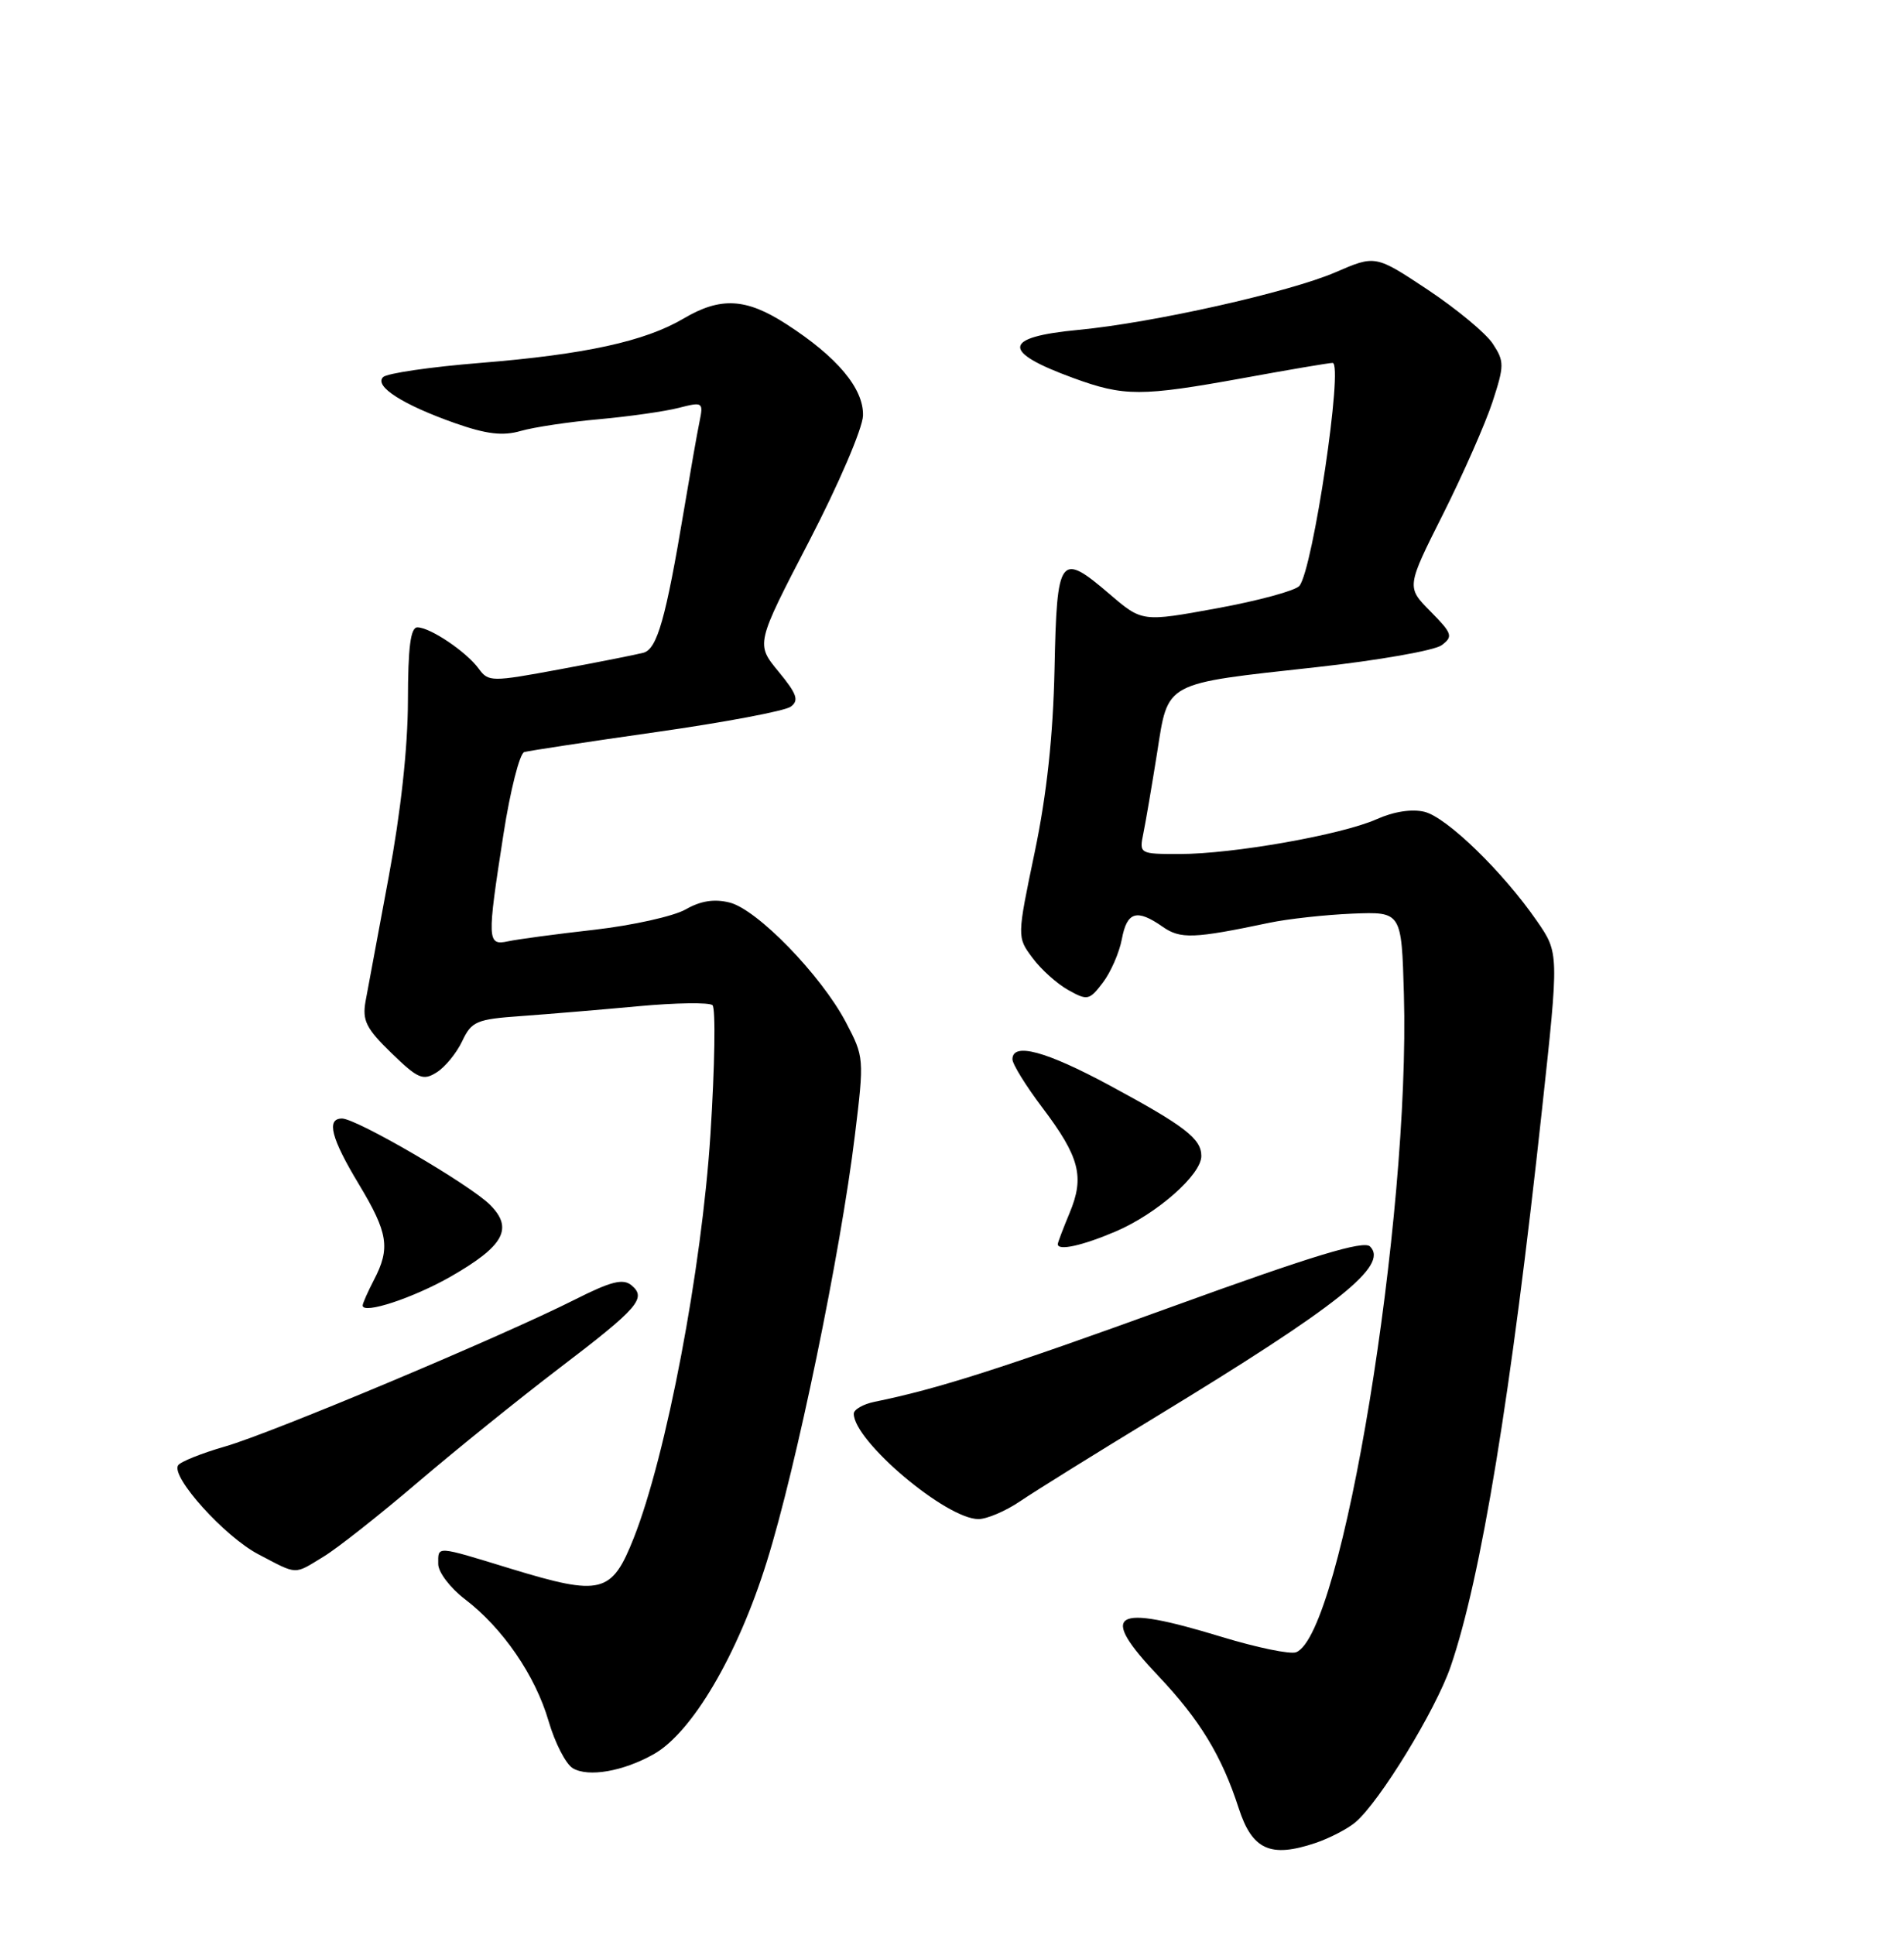 <?xml version="1.0" encoding="UTF-8" standalone="no"?>
<!DOCTYPE svg PUBLIC "-//W3C//DTD SVG 1.1//EN" "http://www.w3.org/Graphics/SVG/1.1/DTD/svg11.dtd" >
<svg xmlns="http://www.w3.org/2000/svg" xmlns:xlink="http://www.w3.org/1999/xlink" version="1.1" viewBox="0 0 252 256">
 <g >
 <path fill="currentColor"
d=" M 174.10 243.86 C 175.97 243.23 178.36 241.99 179.40 241.11 C 182.59 238.41 190.01 226.29 191.99 220.53 C 196.02 208.81 200.00 184.56 204.09 146.80 C 206.34 126.10 206.34 126.10 203.42 121.87 C 198.93 115.37 191.52 108.17 188.55 107.42 C 186.89 107.01 184.48 107.37 182.19 108.40 C 177.55 110.46 163.20 113.00 156.13 113.00 C 150.81 113.00 150.77 112.98 151.33 110.25 C 151.64 108.74 152.45 103.97 153.14 99.65 C 154.64 90.10 153.87 90.52 174.23 88.28 C 182.41 87.38 189.87 86.07 190.81 85.37 C 192.35 84.22 192.22 83.83 189.32 80.89 C 186.14 77.68 186.14 77.68 191.00 68.01 C 193.67 62.69 196.61 56.01 197.54 53.17 C 199.11 48.36 199.11 47.82 197.58 45.49 C 196.68 44.10 192.81 40.90 188.99 38.35 C 182.04 33.74 182.04 33.74 176.77 36.02 C 170.67 38.66 152.56 42.72 142.72 43.65 C 132.67 44.60 132.47 46.52 142.06 50.02 C 148.80 52.48 151.00 52.48 164.58 50.02 C 170.59 48.92 175.89 48.02 176.37 48.02 C 177.84 47.99 173.77 75.36 171.98 77.52 C 171.46 78.15 166.57 79.48 161.11 80.48 C 151.17 82.30 151.17 82.30 146.87 78.62 C 140.27 72.97 139.88 73.49 139.57 88.50 C 139.38 97.35 138.55 105.09 136.95 112.74 C 134.60 123.99 134.60 123.99 136.65 126.74 C 137.77 128.26 139.91 130.18 141.39 131.00 C 143.93 132.42 144.18 132.36 145.97 130.01 C 147.01 128.64 148.14 126.06 148.48 124.26 C 149.16 120.62 150.45 120.23 153.87 122.62 C 156.23 124.27 157.97 124.21 168.00 122.10 C 170.47 121.58 175.43 121.04 179.00 120.89 C 185.50 120.63 185.50 120.63 185.81 131.56 C 186.66 161.26 177.63 216.29 171.54 218.62 C 170.77 218.92 166.33 218.00 161.67 216.58 C 147.20 212.17 145.32 213.32 153.31 221.76 C 158.79 227.54 161.71 232.34 163.94 239.24 C 165.73 244.77 168.14 245.86 174.10 243.86 Z  M 86.50 232.12 C 91.59 229.27 97.63 219.00 101.48 206.66 C 105.40 194.14 111.25 165.80 113.15 150.20 C 114.39 140.04 114.37 139.85 111.95 135.25 C 108.67 129.03 100.21 120.32 96.56 119.42 C 94.53 118.91 92.72 119.20 90.75 120.33 C 89.17 121.23 83.75 122.44 78.69 123.02 C 73.64 123.59 68.49 124.28 67.25 124.55 C 64.47 125.15 64.44 124.48 66.64 110.35 C 67.54 104.57 68.78 99.69 69.39 99.51 C 70.00 99.34 77.87 98.14 86.88 96.86 C 95.89 95.58 103.89 94.07 104.65 93.51 C 105.78 92.69 105.49 91.83 103.03 88.85 C 100.03 85.21 100.03 85.21 107.08 71.63 C 111.00 64.08 114.17 56.68 114.22 54.99 C 114.32 51.41 110.81 47.22 104.05 42.87 C 98.74 39.44 95.36 39.26 90.47 42.15 C 85.35 45.17 77.43 46.90 63.56 48.02 C 56.99 48.55 51.21 49.39 50.70 49.90 C 49.49 51.11 53.32 53.56 60.25 56.00 C 64.39 57.45 66.54 57.71 68.93 57.02 C 70.67 56.52 75.34 55.82 79.30 55.47 C 83.26 55.11 87.99 54.44 89.82 53.97 C 93.03 53.15 93.11 53.21 92.58 55.81 C 92.27 57.29 91.35 62.55 90.52 67.50 C 88.12 81.85 86.98 85.88 85.16 86.37 C 84.25 86.61 79.27 87.60 74.10 88.56 C 65.04 90.24 64.65 90.24 63.36 88.48 C 61.73 86.24 56.94 83.02 55.25 83.01 C 54.34 83.00 54.00 85.62 53.99 92.75 C 53.98 98.91 53.04 107.48 51.45 116.00 C 50.06 123.42 48.68 130.85 48.38 132.50 C 47.93 135.03 48.47 136.10 51.80 139.33 C 55.31 142.74 55.99 143.03 57.78 141.90 C 58.90 141.21 60.42 139.35 61.17 137.77 C 62.42 135.13 63.05 134.86 69.01 134.44 C 72.58 134.18 79.55 133.60 84.50 133.14 C 89.45 132.68 93.86 132.62 94.30 133.00 C 94.73 133.38 94.61 141.07 94.03 150.10 C 92.88 167.97 88.20 192.56 83.88 203.50 C 80.96 210.87 79.59 211.22 67.62 207.57 C 57.55 204.49 58.00 204.52 58.00 206.95 C 58.00 208.02 59.58 210.10 61.50 211.57 C 66.53 215.40 70.85 221.69 72.61 227.74 C 73.45 230.62 74.89 233.42 75.82 233.97 C 77.87 235.18 82.46 234.39 86.50 232.12 Z  M 42.84 205.96 C 44.68 204.84 50.30 200.40 55.34 196.10 C 60.38 191.80 68.78 185.03 74.00 181.05 C 84.52 173.04 85.62 171.76 83.57 170.06 C 82.46 169.14 80.86 169.55 76.12 171.94 C 66.42 176.84 36.02 189.60 29.80 191.39 C 26.67 192.29 23.86 193.42 23.57 193.89 C 22.61 195.43 29.74 203.32 34.18 205.65 C 39.48 208.42 38.83 208.40 42.84 205.96 Z  M 135.02 198.64 C 136.93 197.34 145.02 192.31 152.98 187.47 C 177.16 172.76 183.85 167.45 181.33 164.93 C 180.49 164.09 173.75 166.14 155.20 172.87 C 132.62 181.06 124.07 183.79 115.75 185.48 C 114.24 185.79 113.00 186.50 113.00 187.06 C 113.00 190.67 125.23 201.00 129.50 201.00 C 130.62 201.00 133.10 199.94 135.02 198.64 Z  M 59.64 168.92 C 66.71 164.87 67.99 162.54 64.85 159.41 C 62.15 156.72 47.18 148.00 45.27 148.00 C 43.15 148.00 43.82 150.60 47.50 156.70 C 51.37 163.13 51.69 165.15 49.49 169.36 C 48.67 170.94 48.00 172.46 48.00 172.74 C 48.00 173.95 54.68 171.75 59.64 168.92 Z  M 147.67 162.94 C 153.12 160.61 159.00 155.44 159.00 152.96 C 159.00 150.67 156.82 148.99 146.90 143.64 C 138.43 139.07 134.00 137.88 134.00 140.16 C 134.00 140.80 135.78 143.68 137.96 146.56 C 142.89 153.09 143.57 155.70 141.57 160.48 C 140.71 162.55 140.00 164.41 140.00 164.62 C 140.00 165.54 143.21 164.84 147.67 162.94 Z "/>
</g>
</svg>